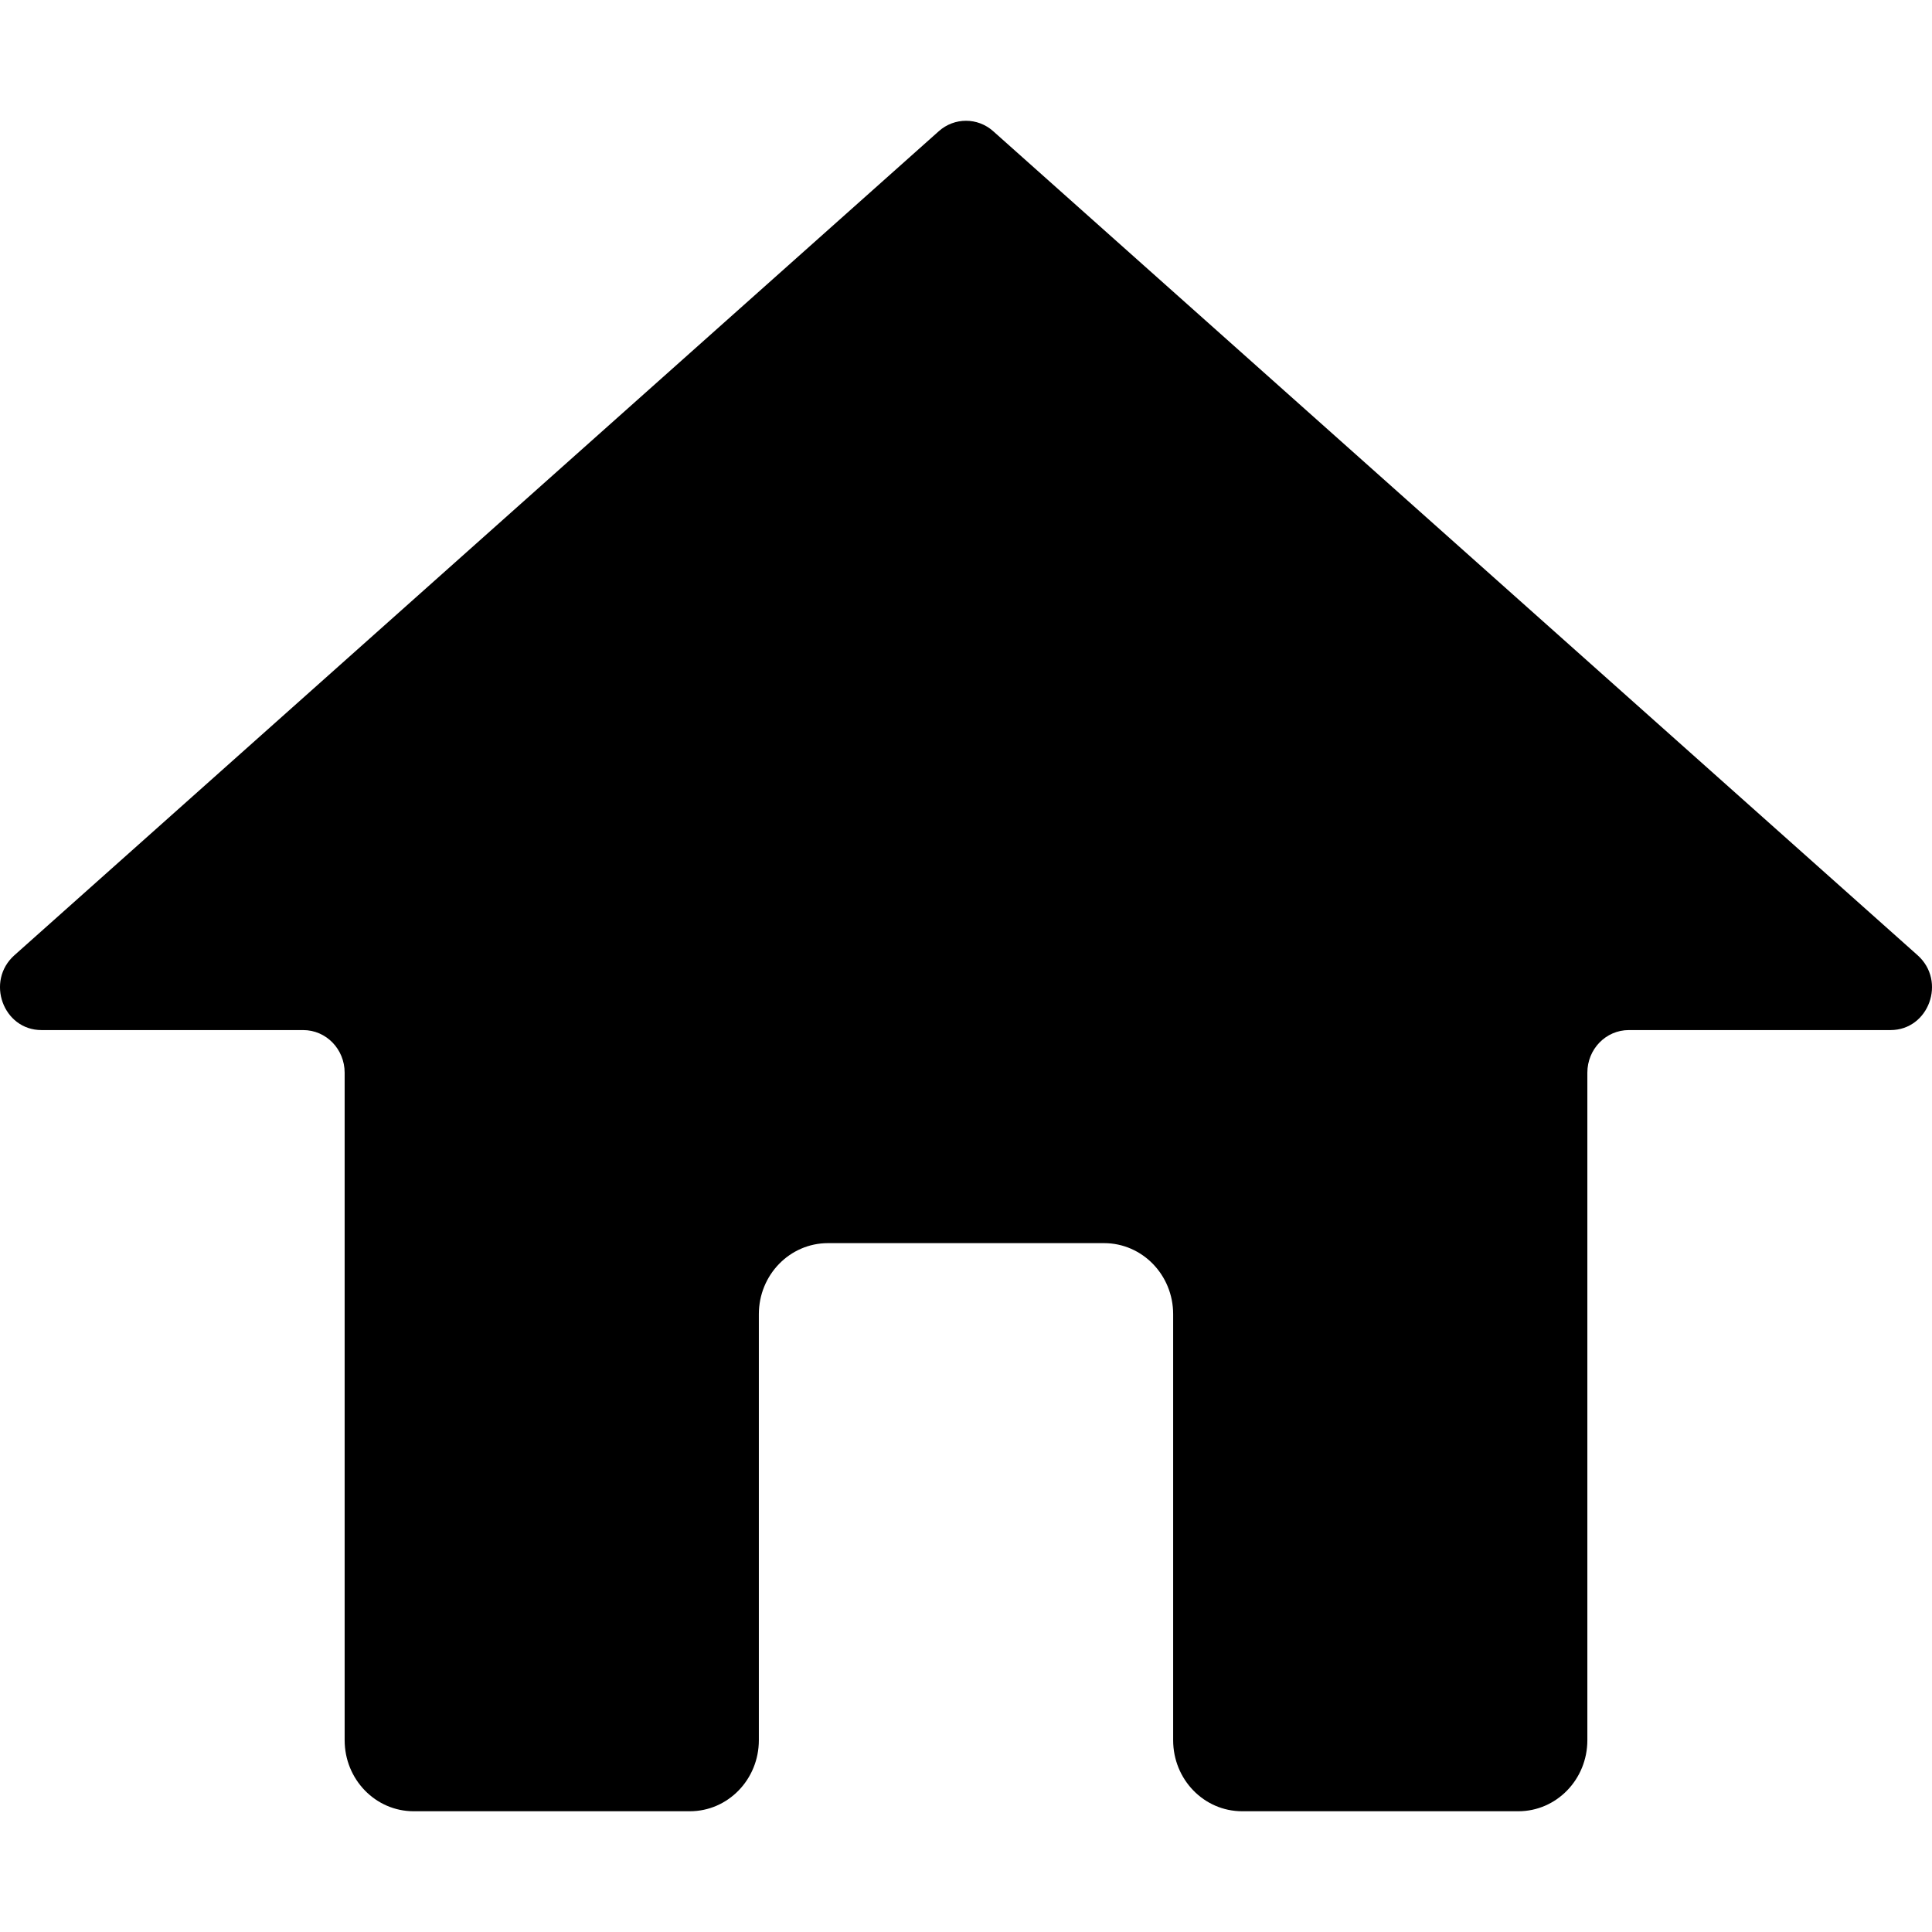 <svg width="18" height="18" viewBox="0 0 18 18" fill="none" xmlns="http://www.w3.org/2000/svg">
<path fill-rule="evenodd" clip-rule="evenodd" d="M0.387 9.597C0.029 9.597 -0.136 9.141 0.134 8.9L8.747 1.222C8.892 1.093 9.108 1.093 9.253 1.222L17.866 8.9C18.136 9.141 17.971 9.597 17.613 9.597H15.175C14.961 9.597 14.789 9.775 14.789 9.994V16.213C14.789 16.579 14.501 16.875 14.146 16.875H11.573C11.217 16.875 10.93 16.579 10.93 16.213V12.244C10.93 11.878 10.642 11.582 10.286 11.582H7.714C7.358 11.582 7.07 11.878 7.07 12.244V16.213C7.07 16.579 6.782 16.875 6.427 16.875H3.854C3.499 16.875 3.211 16.579 3.211 16.213V9.994C3.211 9.775 3.039 9.597 2.825 9.597H0.387Z" fill="black"/>
</svg>
